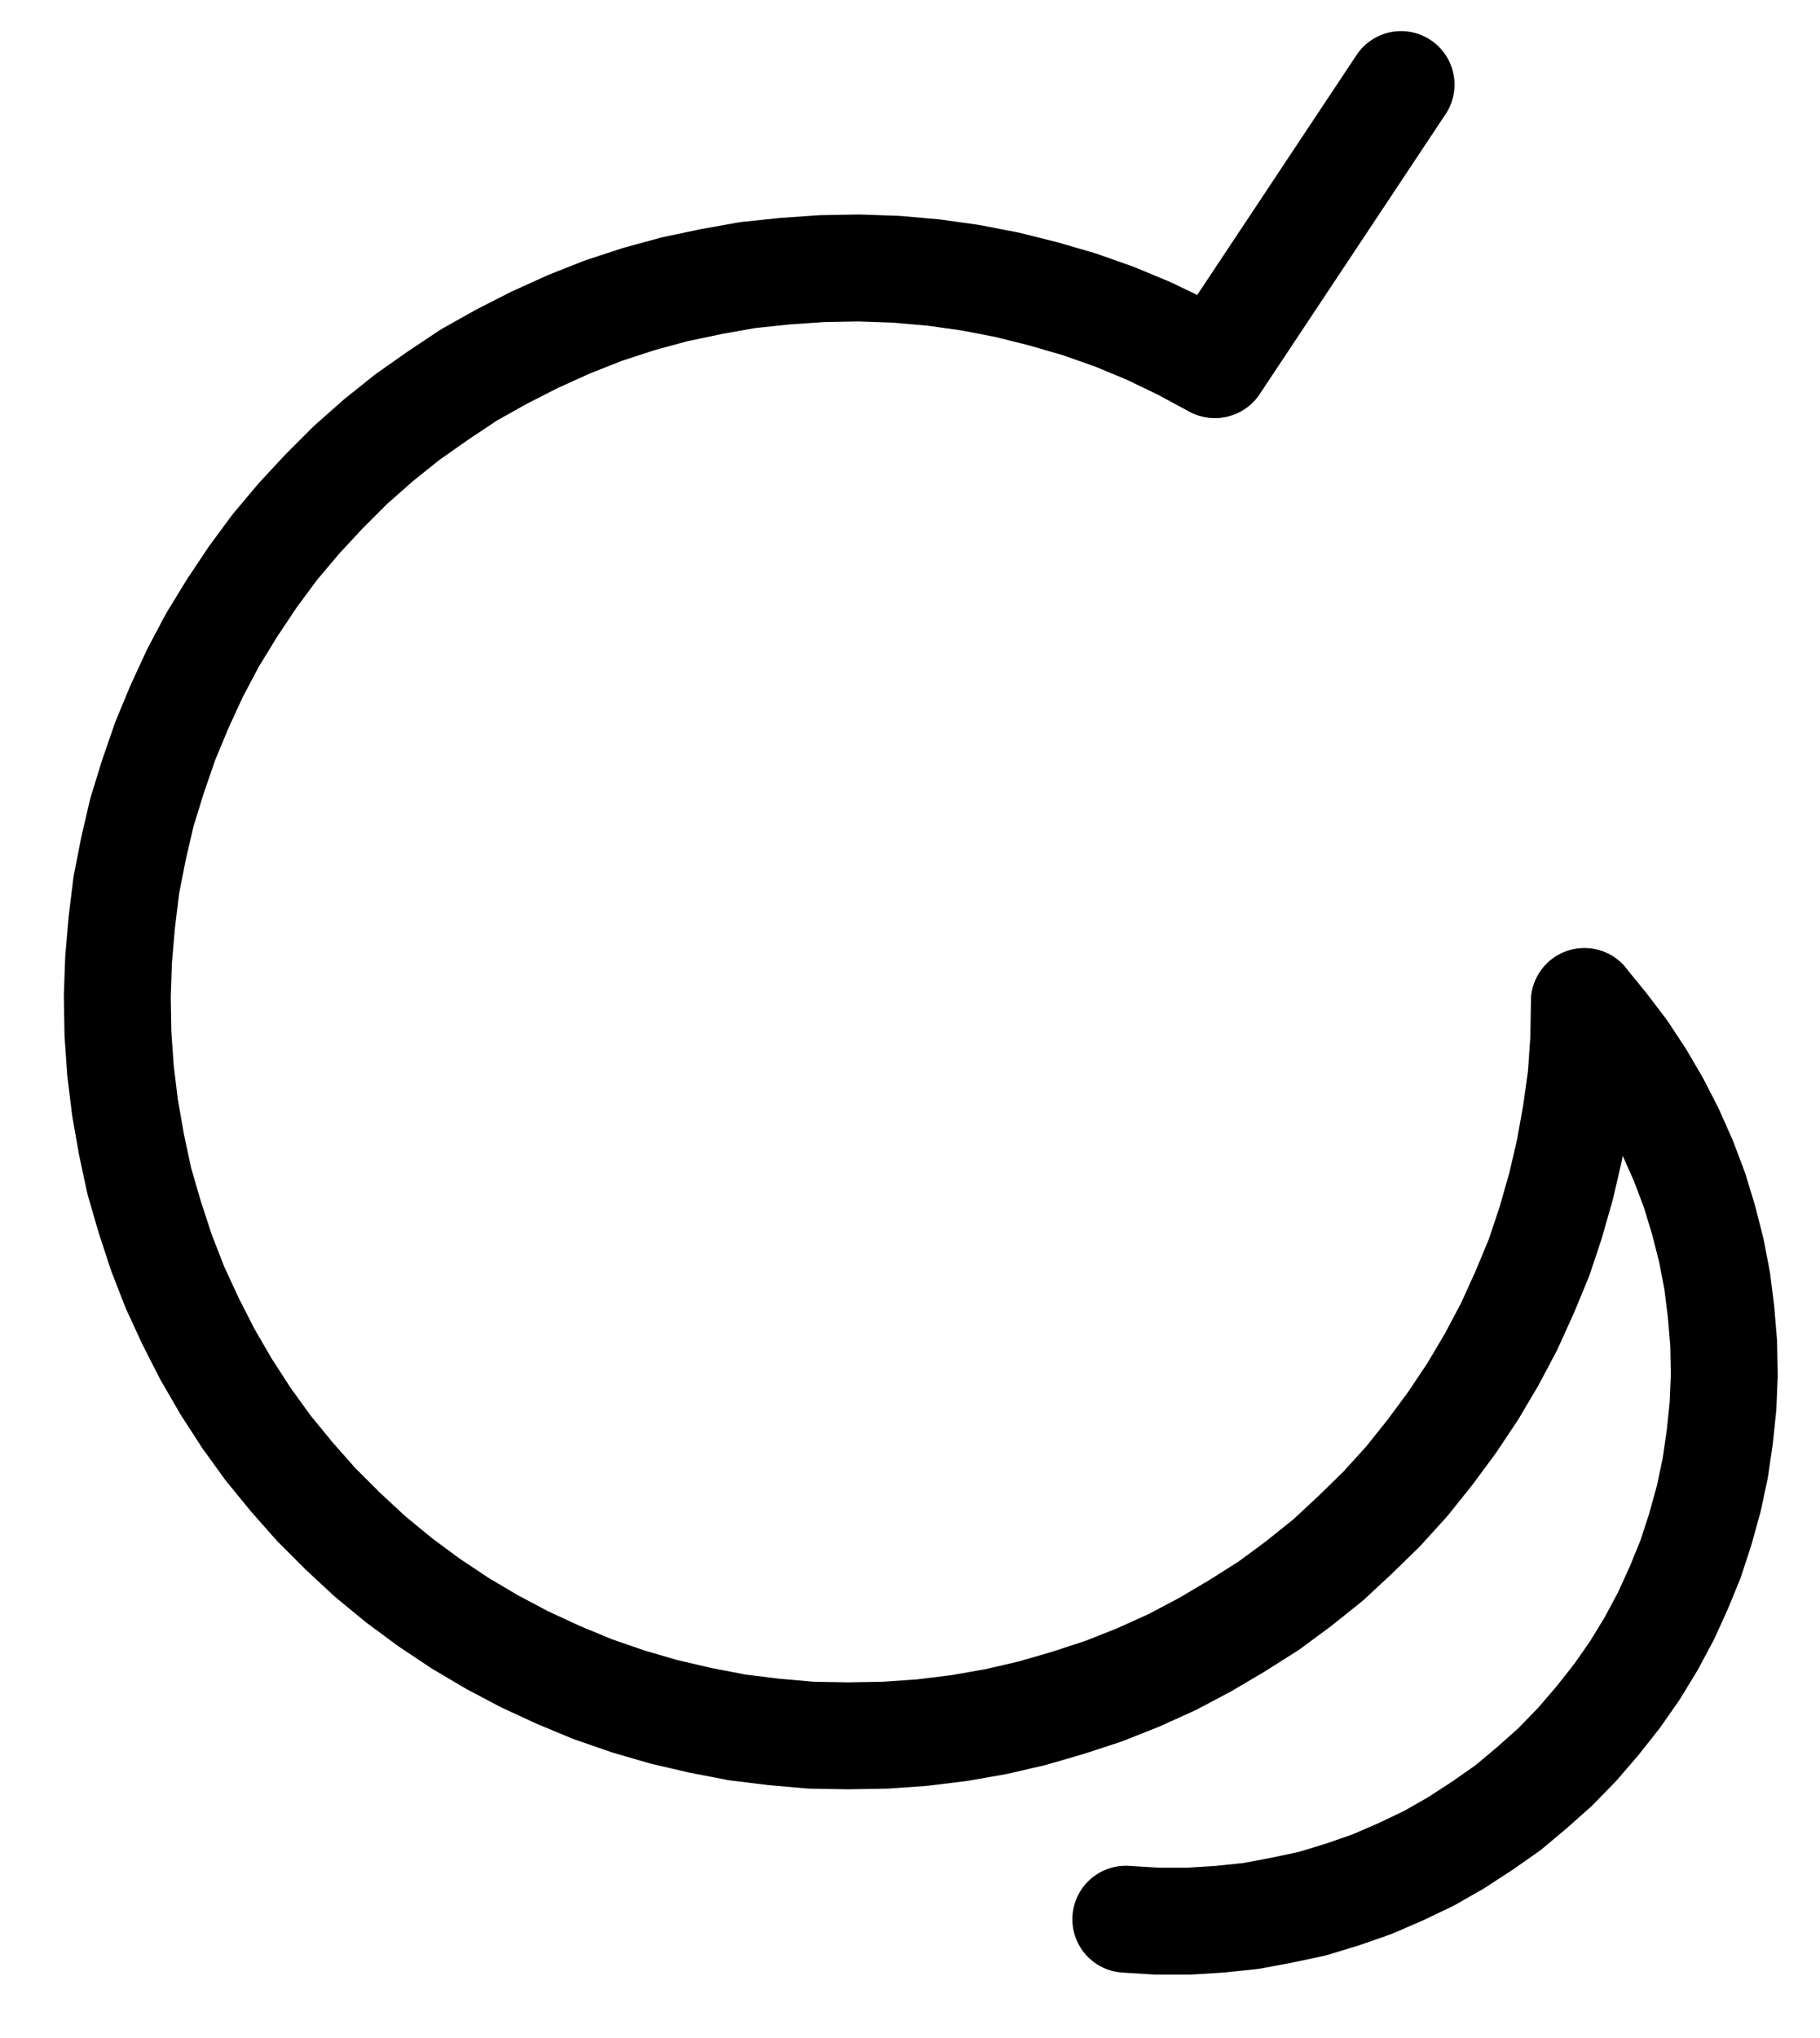 <?xml version="1.0" encoding="UTF-8" standalone="no"?>
<!-- Created with Inkscape (http://www.inkscape.org/) -->

<svg
   version="1.1"
   id="svg1"
   width="449.573"
   height="503.213"
   viewBox="0 0 449.573 503.213"
   sodipodi:docname="Tin19.pdf"
   xmlns:inkscape="http://www.inkscape.org/namespaces/inkscape"
   xmlns:sodipodi="http://sodipodi.sourceforge.net/DTD/sodipodi-0.dtd"
   xmlns="http://www.w3.org/2000/svg"
   xmlns:svg="http://www.w3.org/2000/svg">
  <defs
     id="defs1">
    <clipPath
       clipPathUnits="userSpaceOnUse"
       id="clipPath2">
      <path
         d="M 0,0.16 V 1122.56 H 793.6 V 0.16 Z"
         transform="translate(-469.44,-403.68)"
         clip-rule="evenodd"
         id="path2" />
    </clipPath>
    <clipPath
       clipPathUnits="userSpaceOnUse"
       id="clipPath4">
      <path
         d="M 0,0.16 V 1122.56 H 793.6 V 0.16 Z"
         transform="translate(3.3333334e-6)"
         clip-rule="evenodd"
         id="path4" />
    </clipPath>
    <clipPath
       clipPathUnits="userSpaceOnUse"
       id="clipPath6">
      <path
         d="M 0,0.16 V 1122.56 H 793.6 V 0.16 Z"
         transform="translate(-447.52,-787.52)"
         clip-rule="evenodd"
         id="path6" />
    </clipPath>
  </defs>
  <sodipodi:namedview
     id="namedview1"
     pagecolor="#505050"
     bordercolor="#eeeeee"
     borderopacity="1"
     inkscape:showpageshadow="0"
     inkscape:pageopacity="0"
     inkscape:pagecheckerboard="0"
     inkscape:deskcolor="#505050">
    <inkscape:page
       x="0"
       y="0"
       inkscape:label="1"
       id="page1"
       width="449.573"
       height="503.213"
       margin="0"
       bleed="0" />
  </sodipodi:namedview>
  <g
     id="g1"
     inkscape:groupmode="layer"
     inkscape:label="1">
    <path
       id="path1"
       d="m 0,0 -8,-4.32 -8.32,-4 -8.48,-3.52 -8.64,-3.04 -8.8,-2.56 -8.96,-2.24 -9.12,-1.76 -9.12,-1.28 -9.12,-0.8 -9.28,-0.32 -9.12,0.16 -9.28,0.64 -9.12,0.96 -8.96,1.6 -9.12,1.92 -8.8,2.4 -8.8,2.88 -8.48,3.36 -8.48,3.84 -8.16,4.16 -8,4.48 -7.68,5.12 -7.52,5.28 -7.2,5.76 -6.88,6.08 -6.56,6.56 -6.24,6.72 -5.92,7.04 -5.44,7.36 -5.12,7.68 -4.8,7.84 -4.32,8.16 -3.84,8.32 -3.52,8.48 -3.04,8.8 -2.72,8.8 -2.08,8.96 -1.76,8.96 -1.12,9.12 -0.8,9.28 -0.32,9.12 0.16,9.28 0.64,9.12 1.12,9.12 1.6,9.12 1.92,8.96 2.56,8.8 2.88,8.8 3.36,8.64 3.84,8.32 4.16,8.16 4.64,8 4.96,7.68 5.44,7.52 5.76,7.04 6.08,6.88 6.56,6.56 6.72,6.24 7.2,5.92 7.36,5.44 7.68,5.12 7.84,4.64 8.16,4.32 8.32,3.84 8.48,3.52 8.8,3.04 8.8,2.56 8.96,2.08 9.12,1.76 9.12,1.12 9.12,0.8 9.12,0.16 9.28,-0.16 9.12,-0.64 9.12,-1.12 9.12,-1.6 8.96,-2.08 8.8,-2.56 8.8,-2.88 L -18.88,324.16 -10.4,320.32 -2.24,316 l 7.84,-4.64 7.84,-4.96 7.36,-5.44 L 28,295.2 34.72,288.96 41.28,282.56 47.52,275.68 53.28,268.48 58.72,261.12 63.84,253.44 l 4.64,-7.84 4.32,-8.16 3.84,-8.48 3.52,-8.48 2.88,-8.64 2.56,-8.96 2.08,-8.96 1.6,-8.96 1.28,-9.12 0.64,-9.28 0.16,-9.28"
       style="fill:none;stroke:#000000;stroke-width:26.4;stroke-linecap:round;stroke-linejoin:round;stroke-miterlimit:10;stroke-dasharray:none;stroke-opacity:1"
       transform="translate(300.013,90)"
       clip-path="url(#clipPath2)" />
    <path
       id="path3"
       d="m 515.52,334.56 -45.92,69.12"
       style="fill:none;stroke:#000000;stroke-width:26.4;stroke-linecap:round;stroke-linejoin:round;stroke-miterlimit:10;stroke-dasharray:none;stroke-opacity:1"
       transform="translate(-169.427,-313.68)"
       clip-path="url(#clipPath4)" />
    <path
       id="path5"
       d="m 0,0 7.84,0.48 h 7.68 L 23.2,0 l 7.68,-0.8 7.68,-1.44 7.52,-1.6 7.36,-2.24 7.36,-2.56 7.04,-3.04 7.04,-3.36 6.72,-3.84 L 88,-23.04 94.4,-27.52 100.32,-32.48 l 5.76,-5.12 5.44,-5.6 4.96,-5.76 4.8,-6.08 4.48,-6.4 4,-6.56 3.68,-6.88 3.2,-7.04 2.88,-7.04 2.4,-7.36 2.08,-7.52 1.6,-7.52 1.12,-7.68 0.8,-7.68 0.32,-7.68 -0.16,-7.84 -0.64,-7.68 -0.96,-7.68 -1.44,-7.52 -1.92,-7.52 -2.24,-7.36 -2.72,-7.2 -3.2,-7.2 -3.52,-6.88 -3.84,-6.56 -4.32,-6.56 -4.64,-6.08 -4.96,-6.08"
       style="fill:none;stroke:#000000;stroke-width:26.4;stroke-linecap:round;stroke-linejoin:round;stroke-miterlimit:10;stroke-dasharray:none;stroke-opacity:1"
       transform="translate(278.093,473.84)"
       clip-path="url(#clipPath6)" />
  </g>
</svg>
